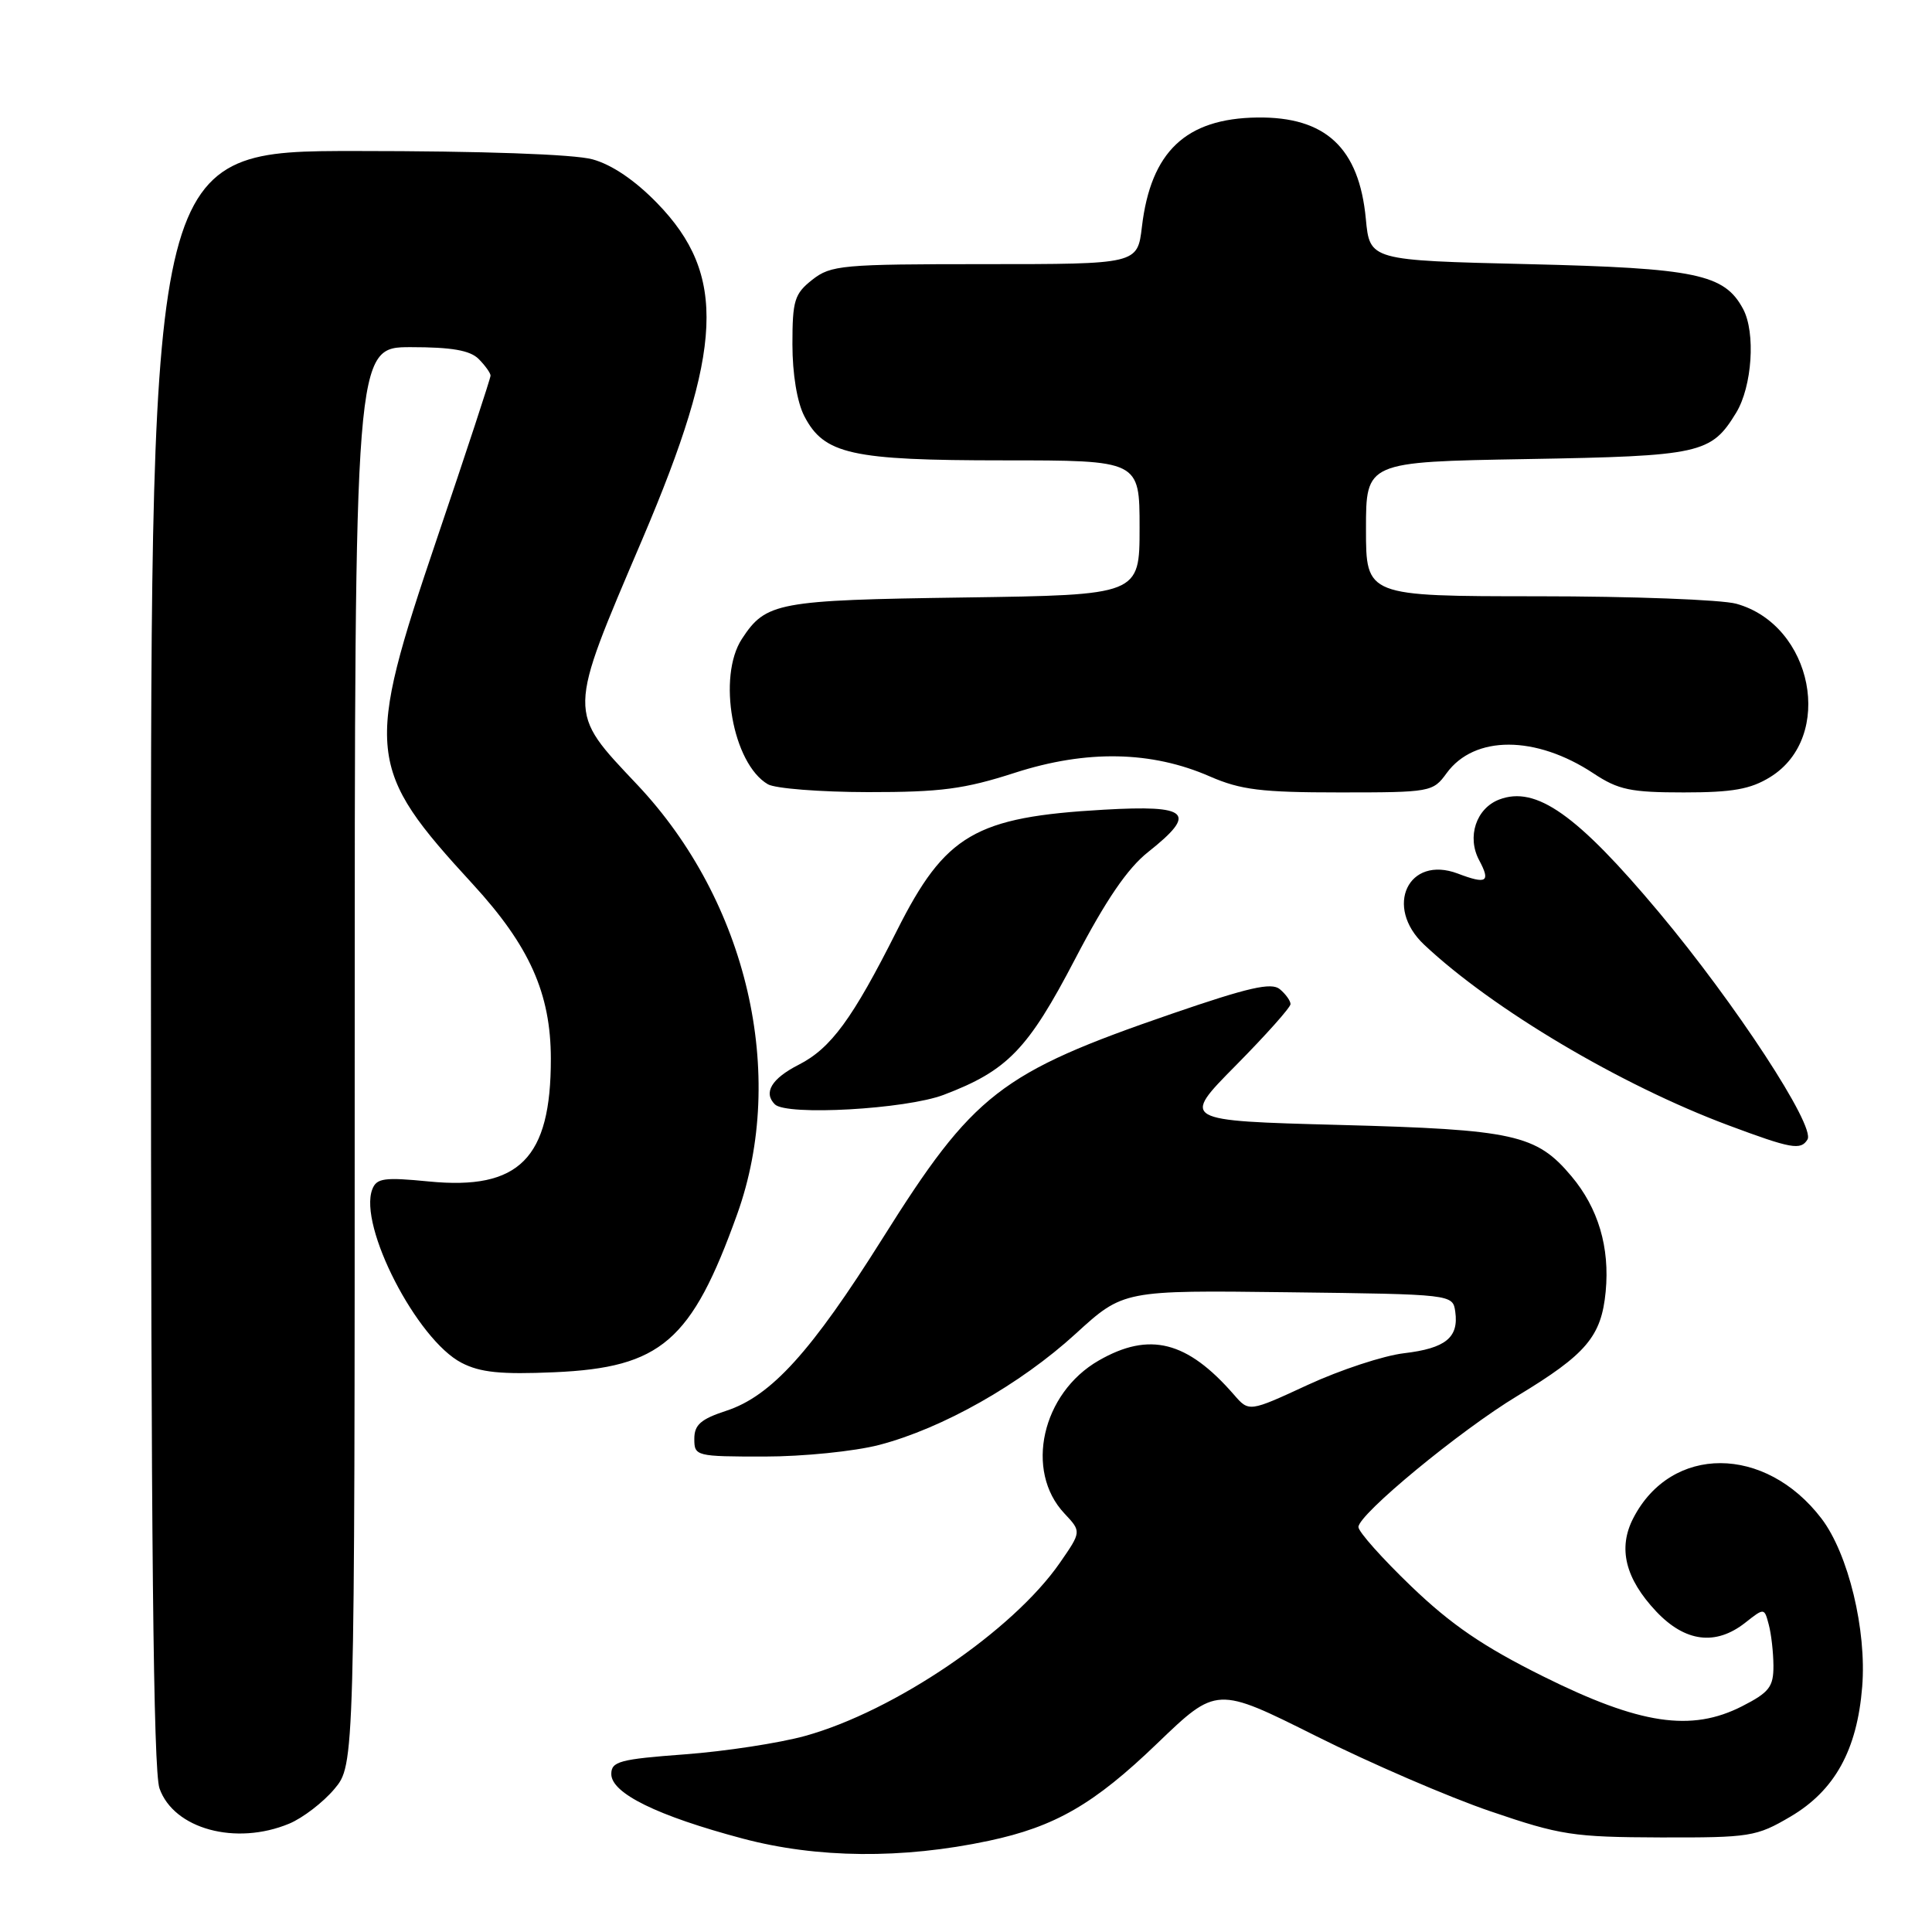 <?xml version="1.0" encoding="UTF-8" standalone="no"?>
<!DOCTYPE svg PUBLIC "-//W3C//DTD SVG 1.1//EN" "http://www.w3.org/Graphics/SVG/1.1/DTD/svg11.dtd" >
<svg xmlns="http://www.w3.org/2000/svg" xmlns:xlink="http://www.w3.org/1999/xlink" version="1.1" viewBox="0 0 256 256">
 <g >
 <path fill="currentColor"
d=" M 131.00 243.92 C 139.81 242.05 144.98 239.06 153.35 231.00 C 161.21 223.45 161.21 223.45 174.35 230.02 C 181.58 233.64 192.00 238.14 197.50 240.01 C 206.75 243.17 208.44 243.43 220.00 243.47 C 231.91 243.50 232.72 243.37 237.25 240.71 C 243.11 237.26 246.08 231.89 246.75 223.51 C 247.36 215.98 244.91 205.89 241.36 201.22 C 233.90 191.45 221.45 191.42 216.42 201.16 C 214.36 205.14 215.35 209.16 219.45 213.52 C 223.29 217.59 227.33 218.10 231.25 215.02 C 233.78 213.03 233.78 213.03 234.37 215.27 C 234.70 216.49 234.98 218.95 234.99 220.73 C 235.00 223.52 234.43 224.25 230.83 226.09 C 224.09 229.52 217.31 228.51 204.50 222.14 C 196.53 218.18 192.29 215.28 186.99 210.19 C 183.15 206.50 180.00 202.97 180.00 202.34 C 180.00 200.66 193.46 189.55 201.07 184.96 C 210.20 179.44 212.19 177.09 212.76 171.15 C 213.32 165.28 211.78 160.08 208.21 155.84 C 203.57 150.32 200.61 149.67 177.51 149.06 C 156.51 148.50 156.51 148.50 163.76 141.17 C 167.74 137.14 171.00 133.49 171.00 133.05 C 171.00 132.61 170.36 131.72 169.58 131.07 C 168.47 130.14 165.42 130.84 155.27 134.33 C 132.52 142.16 129.00 144.90 116.94 164.10 C 107.51 179.10 102.19 184.98 96.25 186.93 C 92.86 188.04 92.00 188.79 92.00 190.66 C 92.00 192.95 92.22 193.00 101.29 193.00 C 106.43 193.00 113.22 192.31 116.50 191.46 C 124.88 189.27 135.18 183.45 142.53 176.73 C 148.85 170.96 148.85 170.96 170.67 171.23 C 192.50 171.50 192.50 171.50 192.83 173.81 C 193.31 177.23 191.55 178.66 186.04 179.31 C 183.32 179.63 177.59 181.52 173.30 183.50 C 165.50 187.11 165.50 187.11 163.50 184.80 C 157.31 177.69 152.31 176.42 145.60 180.27 C 138.06 184.59 135.73 194.90 141.04 200.54 C 143.30 202.95 143.30 202.95 140.44 207.08 C 134.20 216.09 118.52 226.74 106.68 230.02 C 103.28 230.96 96.11 232.06 90.75 232.46 C 82.12 233.10 81.00 233.40 81.00 235.07 C 81.00 237.62 87.09 240.61 98.41 243.62 C 108.26 246.24 119.57 246.35 131.00 243.92 Z  M 38.33 241.64 C 40.12 240.89 42.81 238.83 44.30 237.06 C 47.00 233.85 47.00 233.85 47.00 139.92 C 47.00 46.00 47.00 46.00 54.43 46.00 C 59.85 46.00 62.28 46.42 63.43 47.57 C 64.29 48.44 65.00 49.43 65.00 49.77 C 65.00 50.12 61.80 59.86 57.88 71.42 C 48.31 99.68 48.53 101.80 62.66 117.17 C 70.16 125.34 72.98 131.63 72.99 140.28 C 73.01 153.50 68.81 157.73 56.82 156.55 C 50.90 155.97 49.90 156.11 49.33 157.59 C 47.47 162.43 55.24 177.52 61.16 180.58 C 63.63 181.86 66.36 182.14 73.45 181.83 C 87.60 181.21 91.64 177.72 97.68 160.89 C 104.34 142.34 99.02 119.45 84.46 104.00 C 75.14 94.12 75.13 94.87 85.11 71.46 C 95.87 46.21 96.31 36.43 87.09 26.93 C 84.14 23.89 81.07 21.81 78.50 21.11 C 76.06 20.44 63.86 20.01 47.25 20.01 C 20.00 20.00 20.00 20.00 20.00 126.85 C 20.00 203.94 20.32 234.61 21.13 236.96 C 23.02 242.35 31.25 244.59 38.33 241.64 Z  M 239.50 150.99 C 240.59 149.24 229.95 132.98 219.80 120.86 C 208.95 107.91 203.53 104.09 198.66 105.94 C 195.59 107.11 194.34 110.90 196.00 113.99 C 197.54 116.87 197.00 117.21 193.16 115.75 C 186.61 113.28 183.36 120.14 188.70 125.17 C 197.76 133.70 214.73 143.77 229.00 149.10 C 237.36 152.22 238.61 152.45 239.50 150.99 Z  M 125.05 145.07 C 133.50 141.86 136.21 139.06 142.47 127.05 C 146.54 119.25 149.41 115.05 152.13 112.90 C 158.70 107.69 157.60 106.64 146.25 107.29 C 129.21 108.26 125.25 110.57 118.85 123.30 C 112.97 134.99 110.11 138.91 105.82 141.09 C 102.24 142.92 101.12 144.78 102.67 146.33 C 104.21 147.87 120.03 146.98 125.05 145.07 Z  M 134.50 102.39 C 143.99 99.33 152.59 99.50 160.33 102.89 C 164.40 104.66 167.13 105.00 177.50 105.00 C 189.57 105.00 189.87 104.95 191.69 102.44 C 195.37 97.40 203.50 97.42 211.15 102.48 C 214.44 104.66 216.07 105.00 223.11 105.00 C 229.57 105.00 231.95 104.58 234.57 102.96 C 243.13 97.67 240.23 82.82 230.07 80.00 C 228.11 79.46 216.26 79.01 203.75 79.01 C 181.00 79.00 181.00 79.00 181.00 70.10 C 181.00 61.20 181.00 61.20 202.25 60.83 C 225.38 60.43 226.73 60.13 230.05 54.69 C 232.17 51.21 232.65 44.08 230.97 40.94 C 228.49 36.31 224.76 35.53 202.50 35.00 C 181.50 34.50 181.50 34.50 180.98 29.00 C 180.09 19.59 175.65 15.45 166.59 15.57 C 157.12 15.70 152.49 20.09 151.31 30.05 C 150.72 35.00 150.72 35.00 130.50 35.00 C 111.55 35.00 110.10 35.13 107.63 37.07 C 105.27 38.93 105.00 39.82 105.00 45.62 C 105.00 49.55 105.62 53.29 106.57 55.13 C 109.19 60.20 112.79 61.00 132.97 61.00 C 151.00 61.00 151.00 61.00 151.00 69.92 C 151.00 78.84 151.00 78.84 127.75 79.17 C 102.99 79.52 101.49 79.80 98.31 84.65 C 95.02 89.67 97.08 101.20 101.75 103.92 C 102.71 104.48 108.67 104.95 115.00 104.96 C 124.66 104.97 127.78 104.56 134.50 102.39 Z "/>
</g>
</svg>